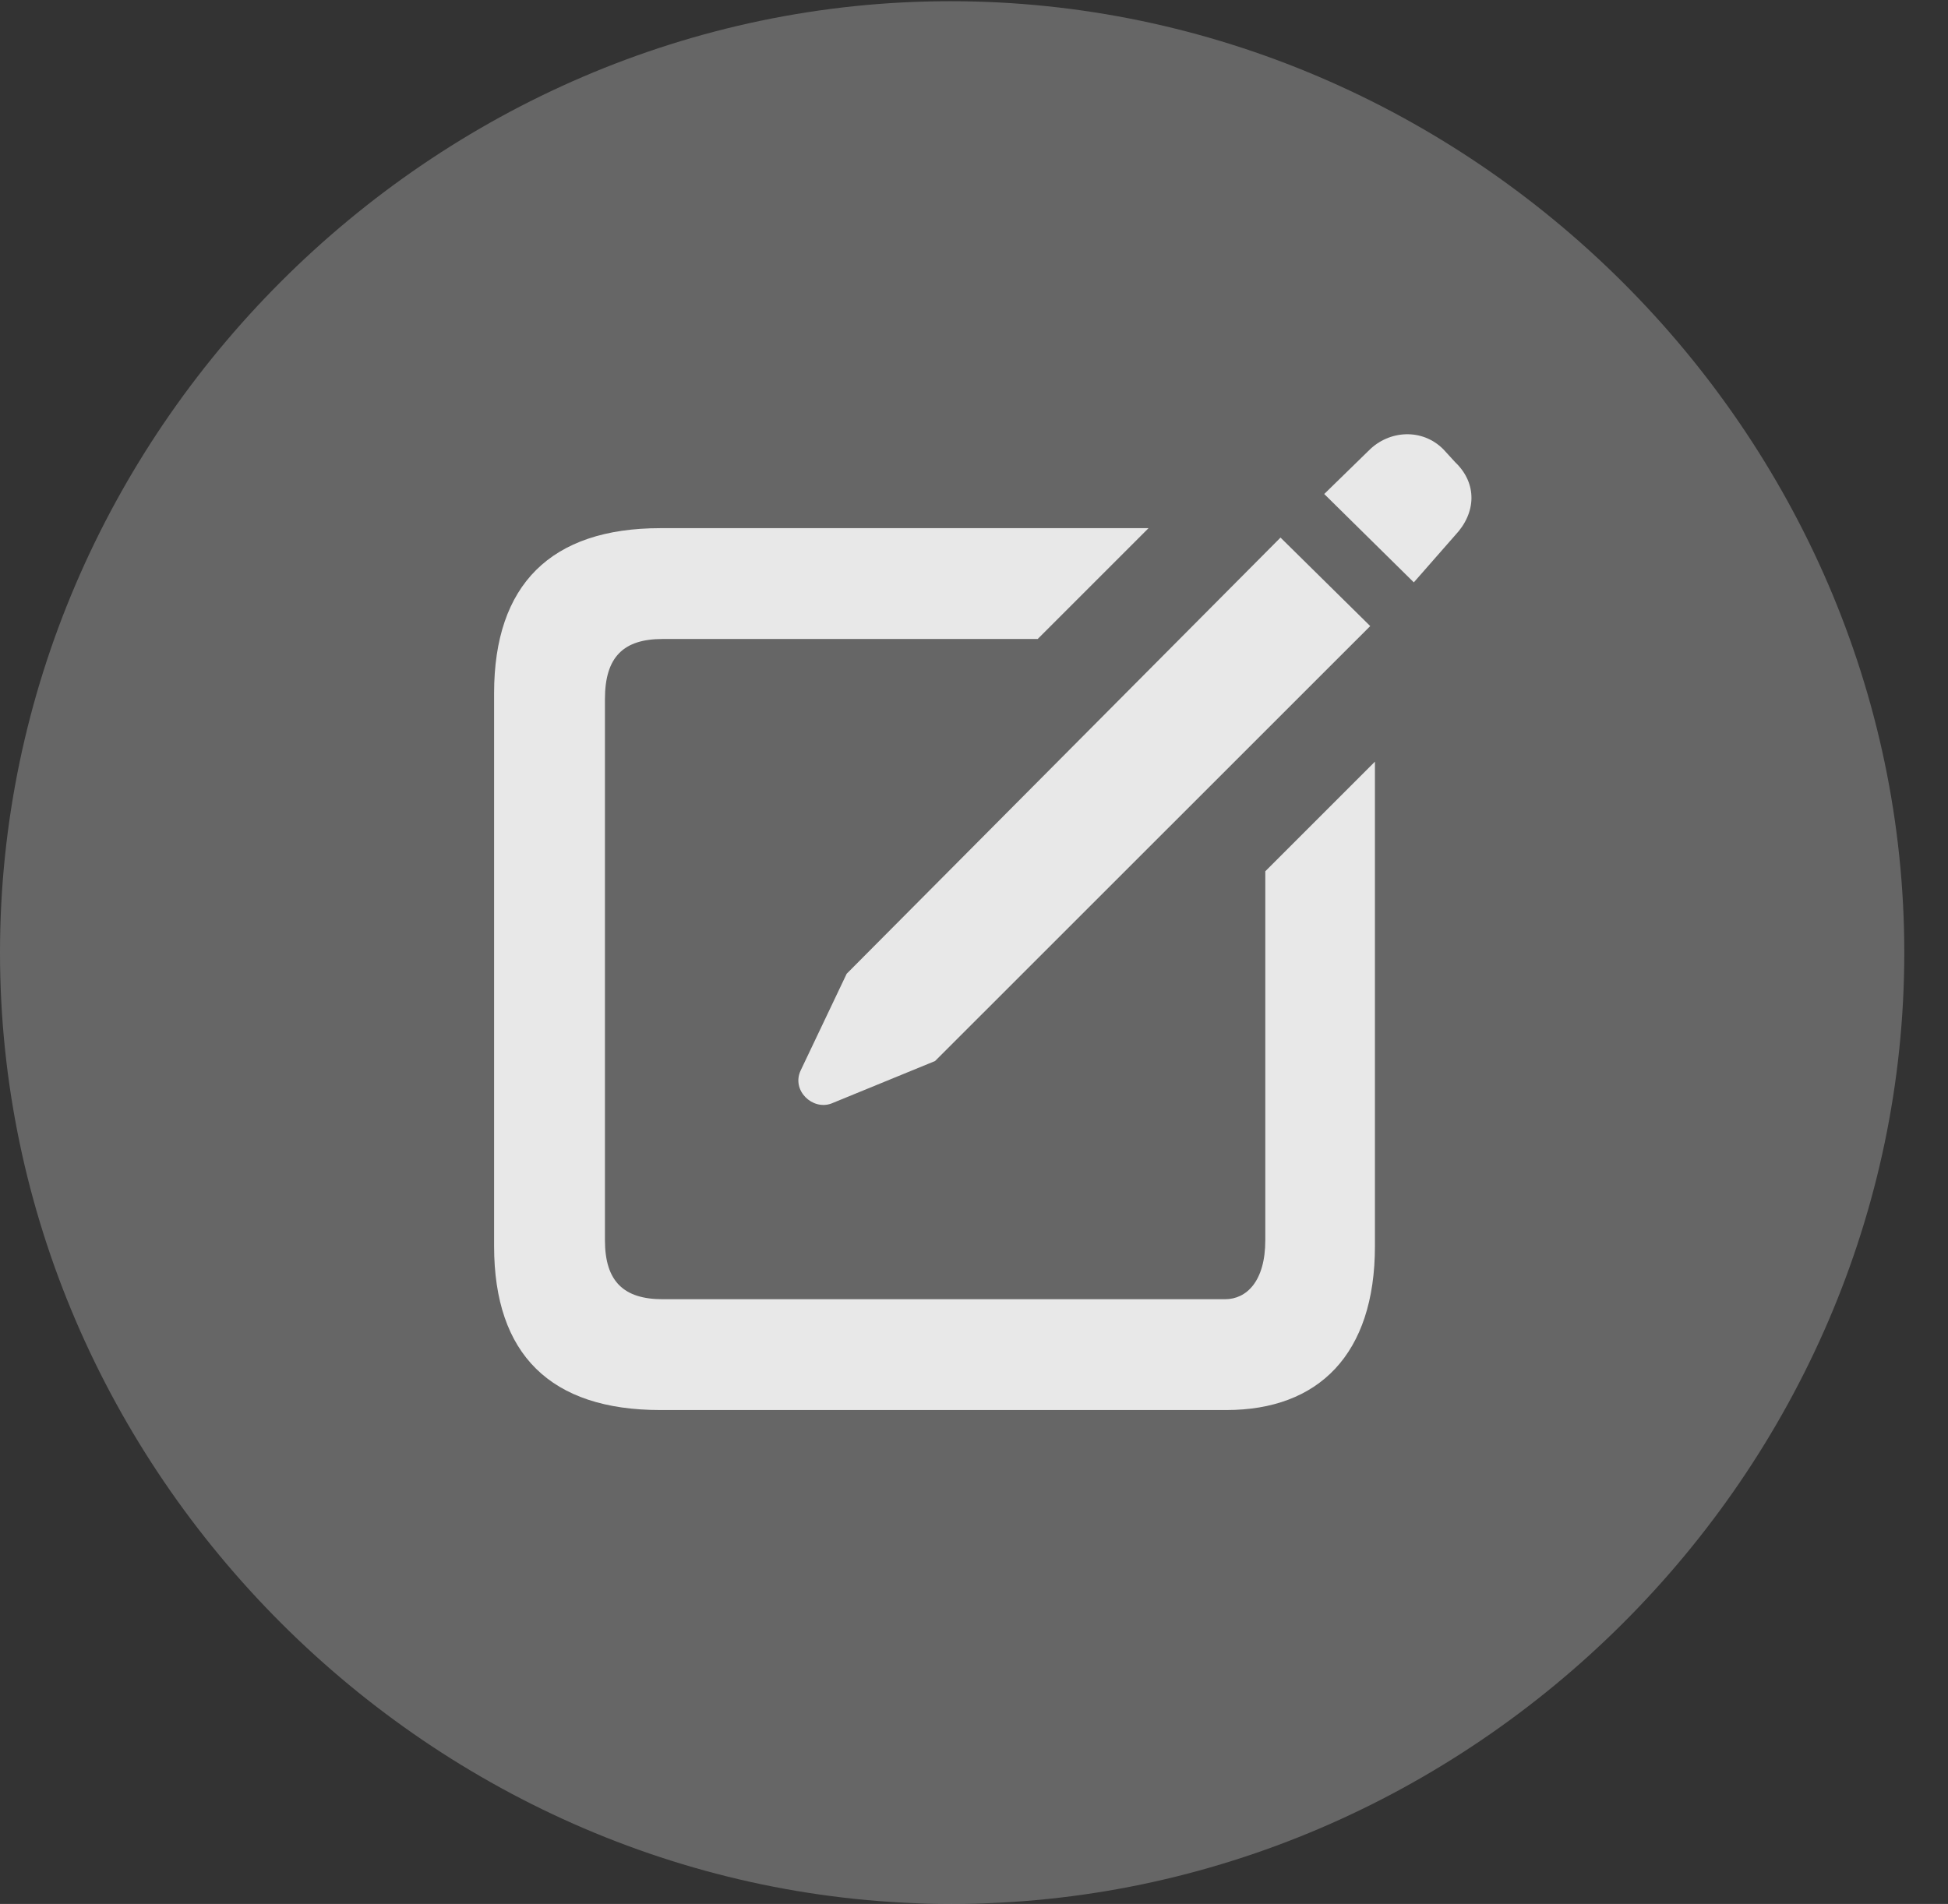 <?xml version="1.0" encoding="UTF-8"?>
<!--Generator: Apple Native CoreSVG 232.5-->
<!DOCTYPE svg
PUBLIC "-//W3C//DTD SVG 1.1//EN"
       "http://www.w3.org/Graphics/SVG/1.1/DTD/svg11.dtd">
<svg version="1.1" xmlns="http://www.w3.org/2000/svg" xmlns:xlink="http://www.w3.org/1999/xlink" width="16.133" height="15.771">
 <rect width="100%" height="100%" fill="#333333" stroke="none"/>
 <g>
  <rect height="15.771" opacity="0" width="16.133" x="0" y="0"/>
  <path d="M7.881 15.771C12.188 15.771 15.771 12.197 15.771 7.891C15.771 3.584 12.178 0.01 7.871 0.01C3.574 0.01 0 3.584 0 7.891C0 12.197 3.584 15.771 7.881 15.771Z" fill="#ffffff" fill-opacity="0.25"/>
  <path d="M5.469 11.68C4.561 11.68 4.092 11.221 4.092 10.322L4.092 5.742C4.092 4.844 4.561 4.375 5.469 4.375L9.512 4.375L8.594 5.293L5.488 5.293C5.166 5.293 5.01 5.439 5.01 5.791L5.01 10.273C5.01 10.615 5.166 10.762 5.488 10.762L10.146 10.762C10.322 10.762 10.479 10.615 10.479 10.273L10.479 7.217L11.387 6.309L11.387 10.322C11.387 11.221 10.918 11.68 10.156 11.68ZM6.885 9.141C6.729 9.199 6.553 9.033 6.631 8.867L7.012 8.066L10.605 4.453L11.348 5.186L7.744 8.789ZM11.709 4.824L10.967 4.092L11.338 3.73C11.504 3.564 11.777 3.545 11.953 3.721L12.051 3.828C12.236 4.004 12.227 4.248 12.051 4.434Z" fill="#ffffff" fill-opacity="0.85"/>
 </g>
</svg>
